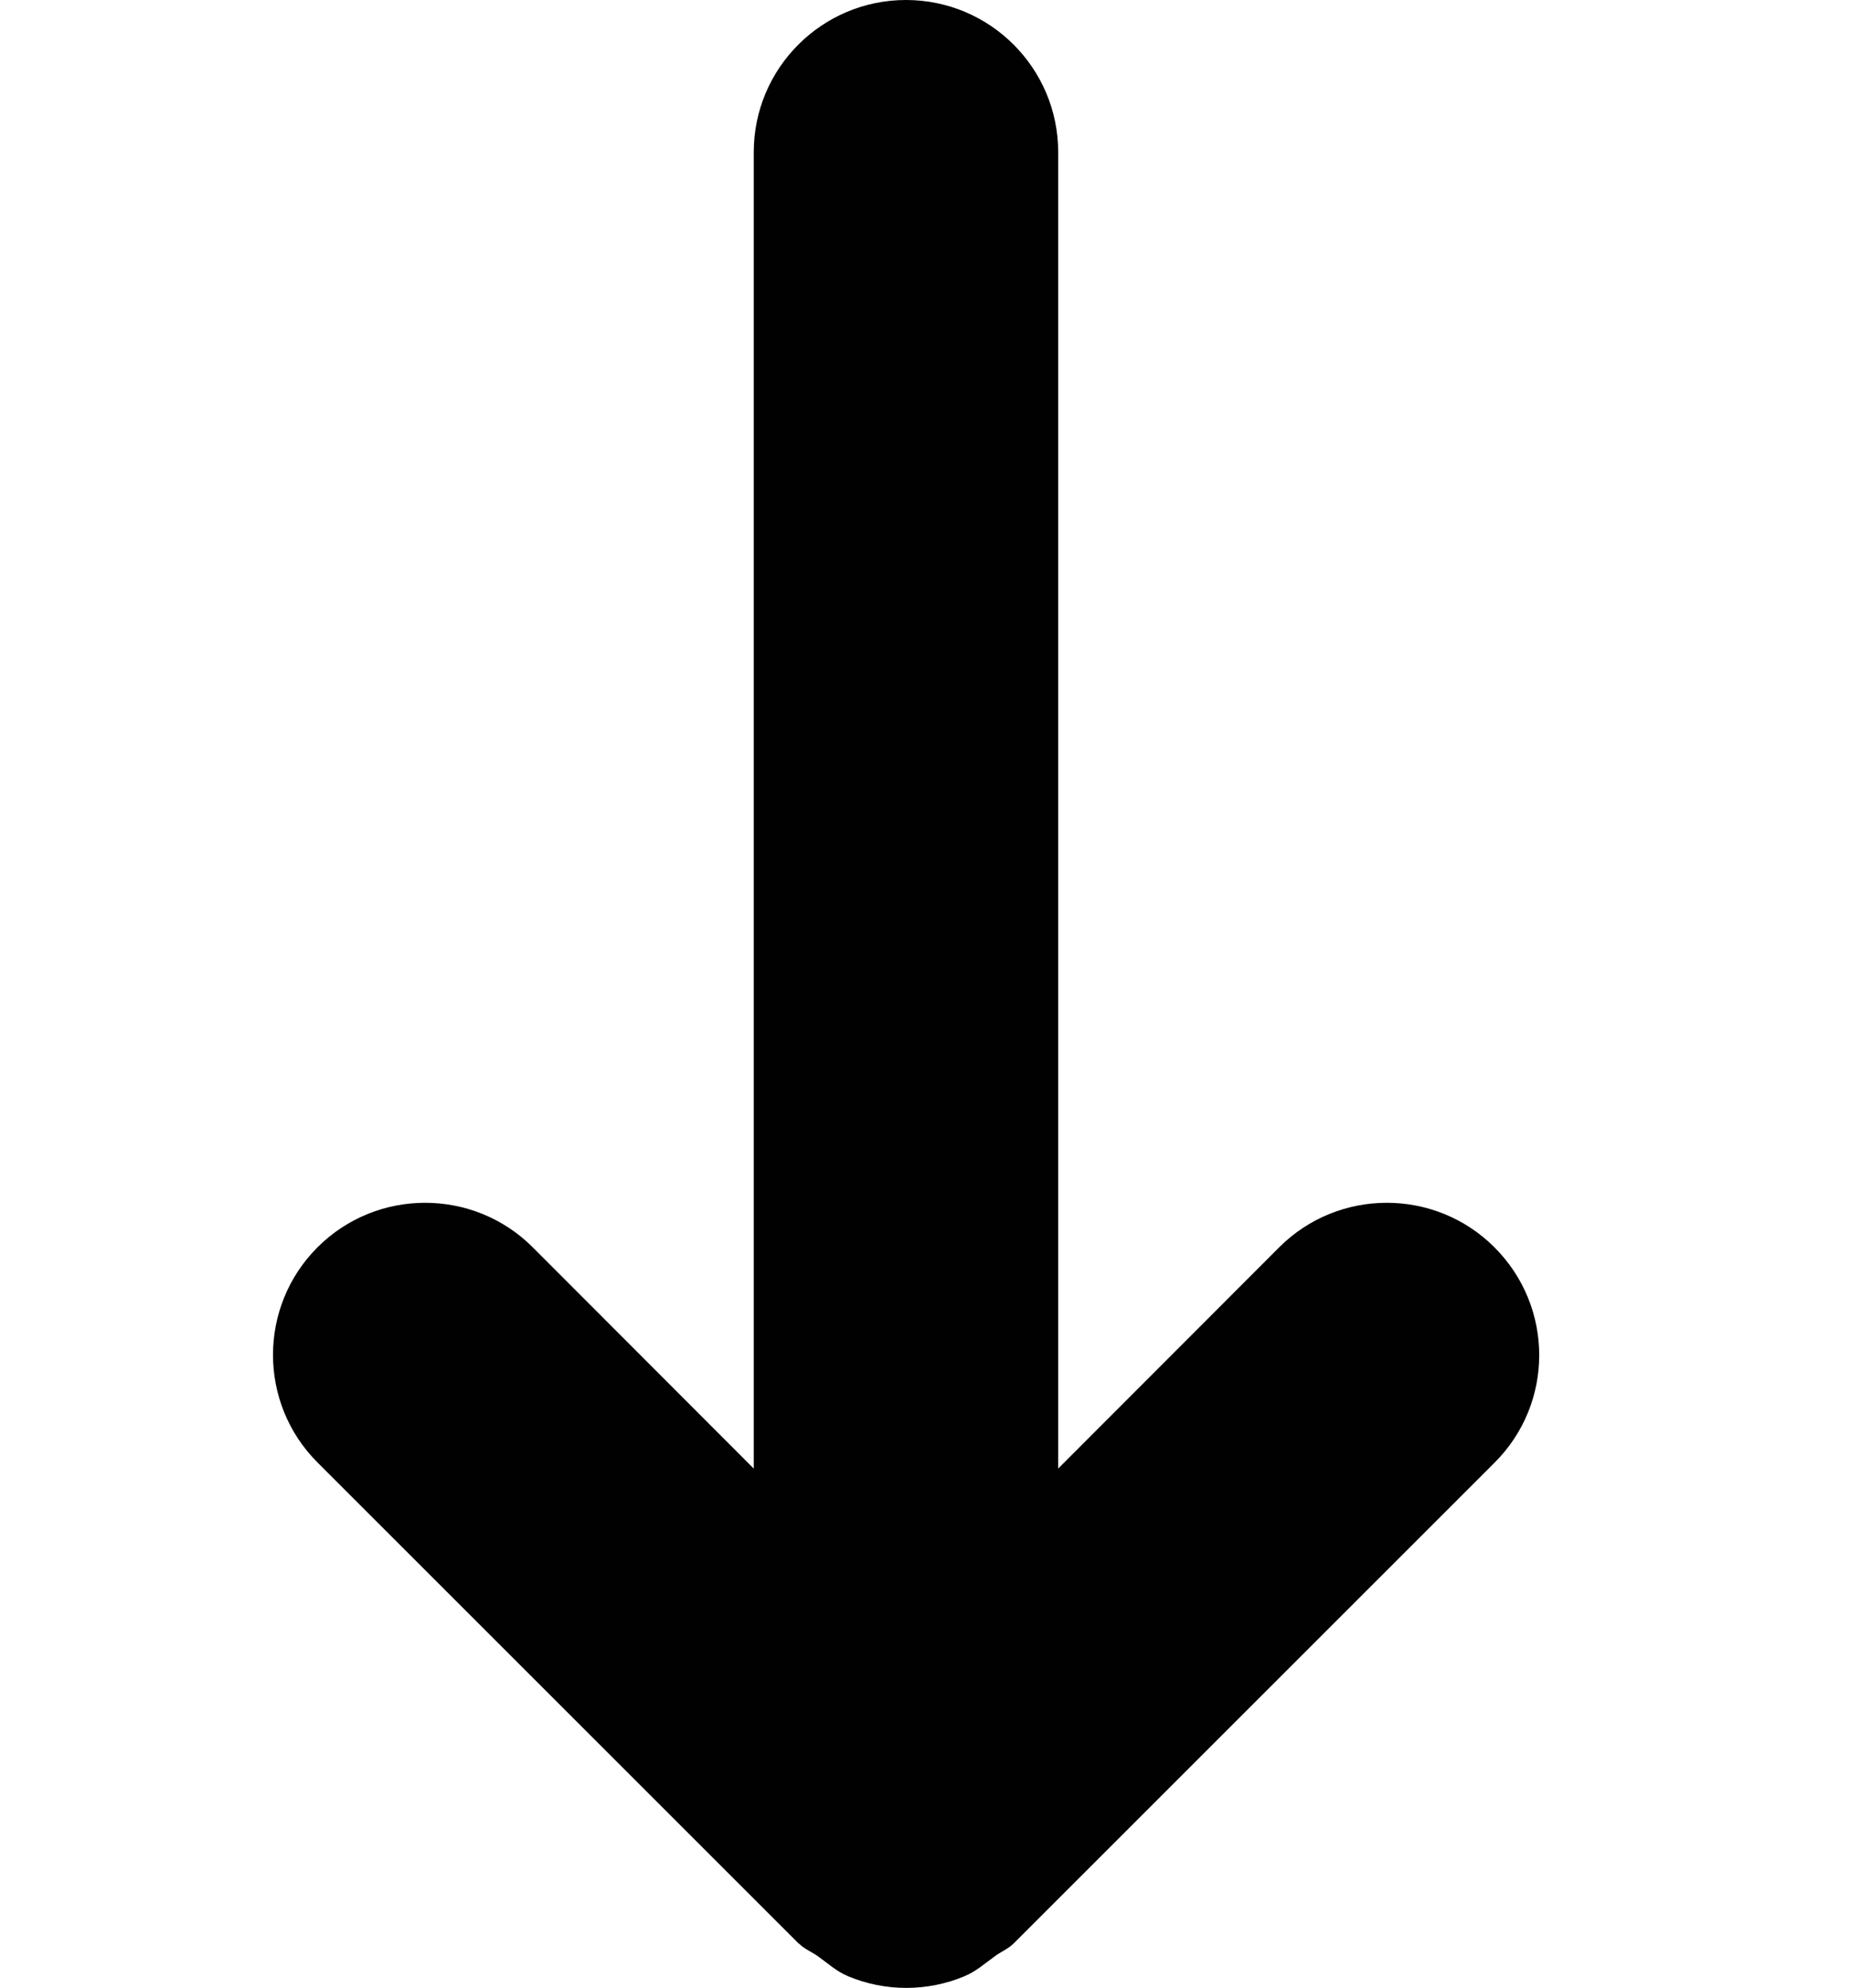 <?xml version="1.0" encoding="utf-8"?>
<!-- Generator: Adobe Illustrator 17.0.0, SVG Export Plug-In . SVG Version: 6.00 Build 0)  -->
<!DOCTYPE svg PUBLIC "-//W3C//DTD SVG 1.1//EN" "http://www.w3.org/Graphics/SVG/1.1/DTD/svg11.dtd">
<svg version="1.1" id="Layer_1" xmlns="http://www.w3.org/2000/svg" xmlns:xlink="http://www.w3.org/1999/xlink" x="0px" y="0px"
	 width="6.077px" height="6.531px" viewBox="0 0 6.077 6.531" enable-background="new 0 0 6.077 6.531" xml:space="preserve">
<path fill="#010101" d="M4.909,4.098c-0.195-0.195-0.512-0.195-0.707,0L3.476,4.825V1.449V0.5c0-0.276-0.224-0.5-0.5-0.5
	s-0.5,0.224-0.5,0.5v0.949v3.376L1.75,4.098c-0.195-0.195-0.512-0.195-0.707,0s-0.195,0.512,0,0.707l1.58,1.58
	c0.001,0.001,0.003,0.001,0.004,0.003c0.018,0.017,0.042,0.026,0.062,0.041c0.031,0.022,0.059,0.048,0.095,0.063
	c0.001,0,0.001,0.001,0.002,0.001c0.122,0.051,0.26,0.051,0.382,0c0.001,0,0.001-0.001,0.002-0.001
	c0.036-0.015,0.065-0.041,0.097-0.064C3.286,6.413,3.311,6.404,3.33,6.385l1.58-1.58C5.105,4.61,5.105,4.294,4.909,4.098z"/>
</svg>

